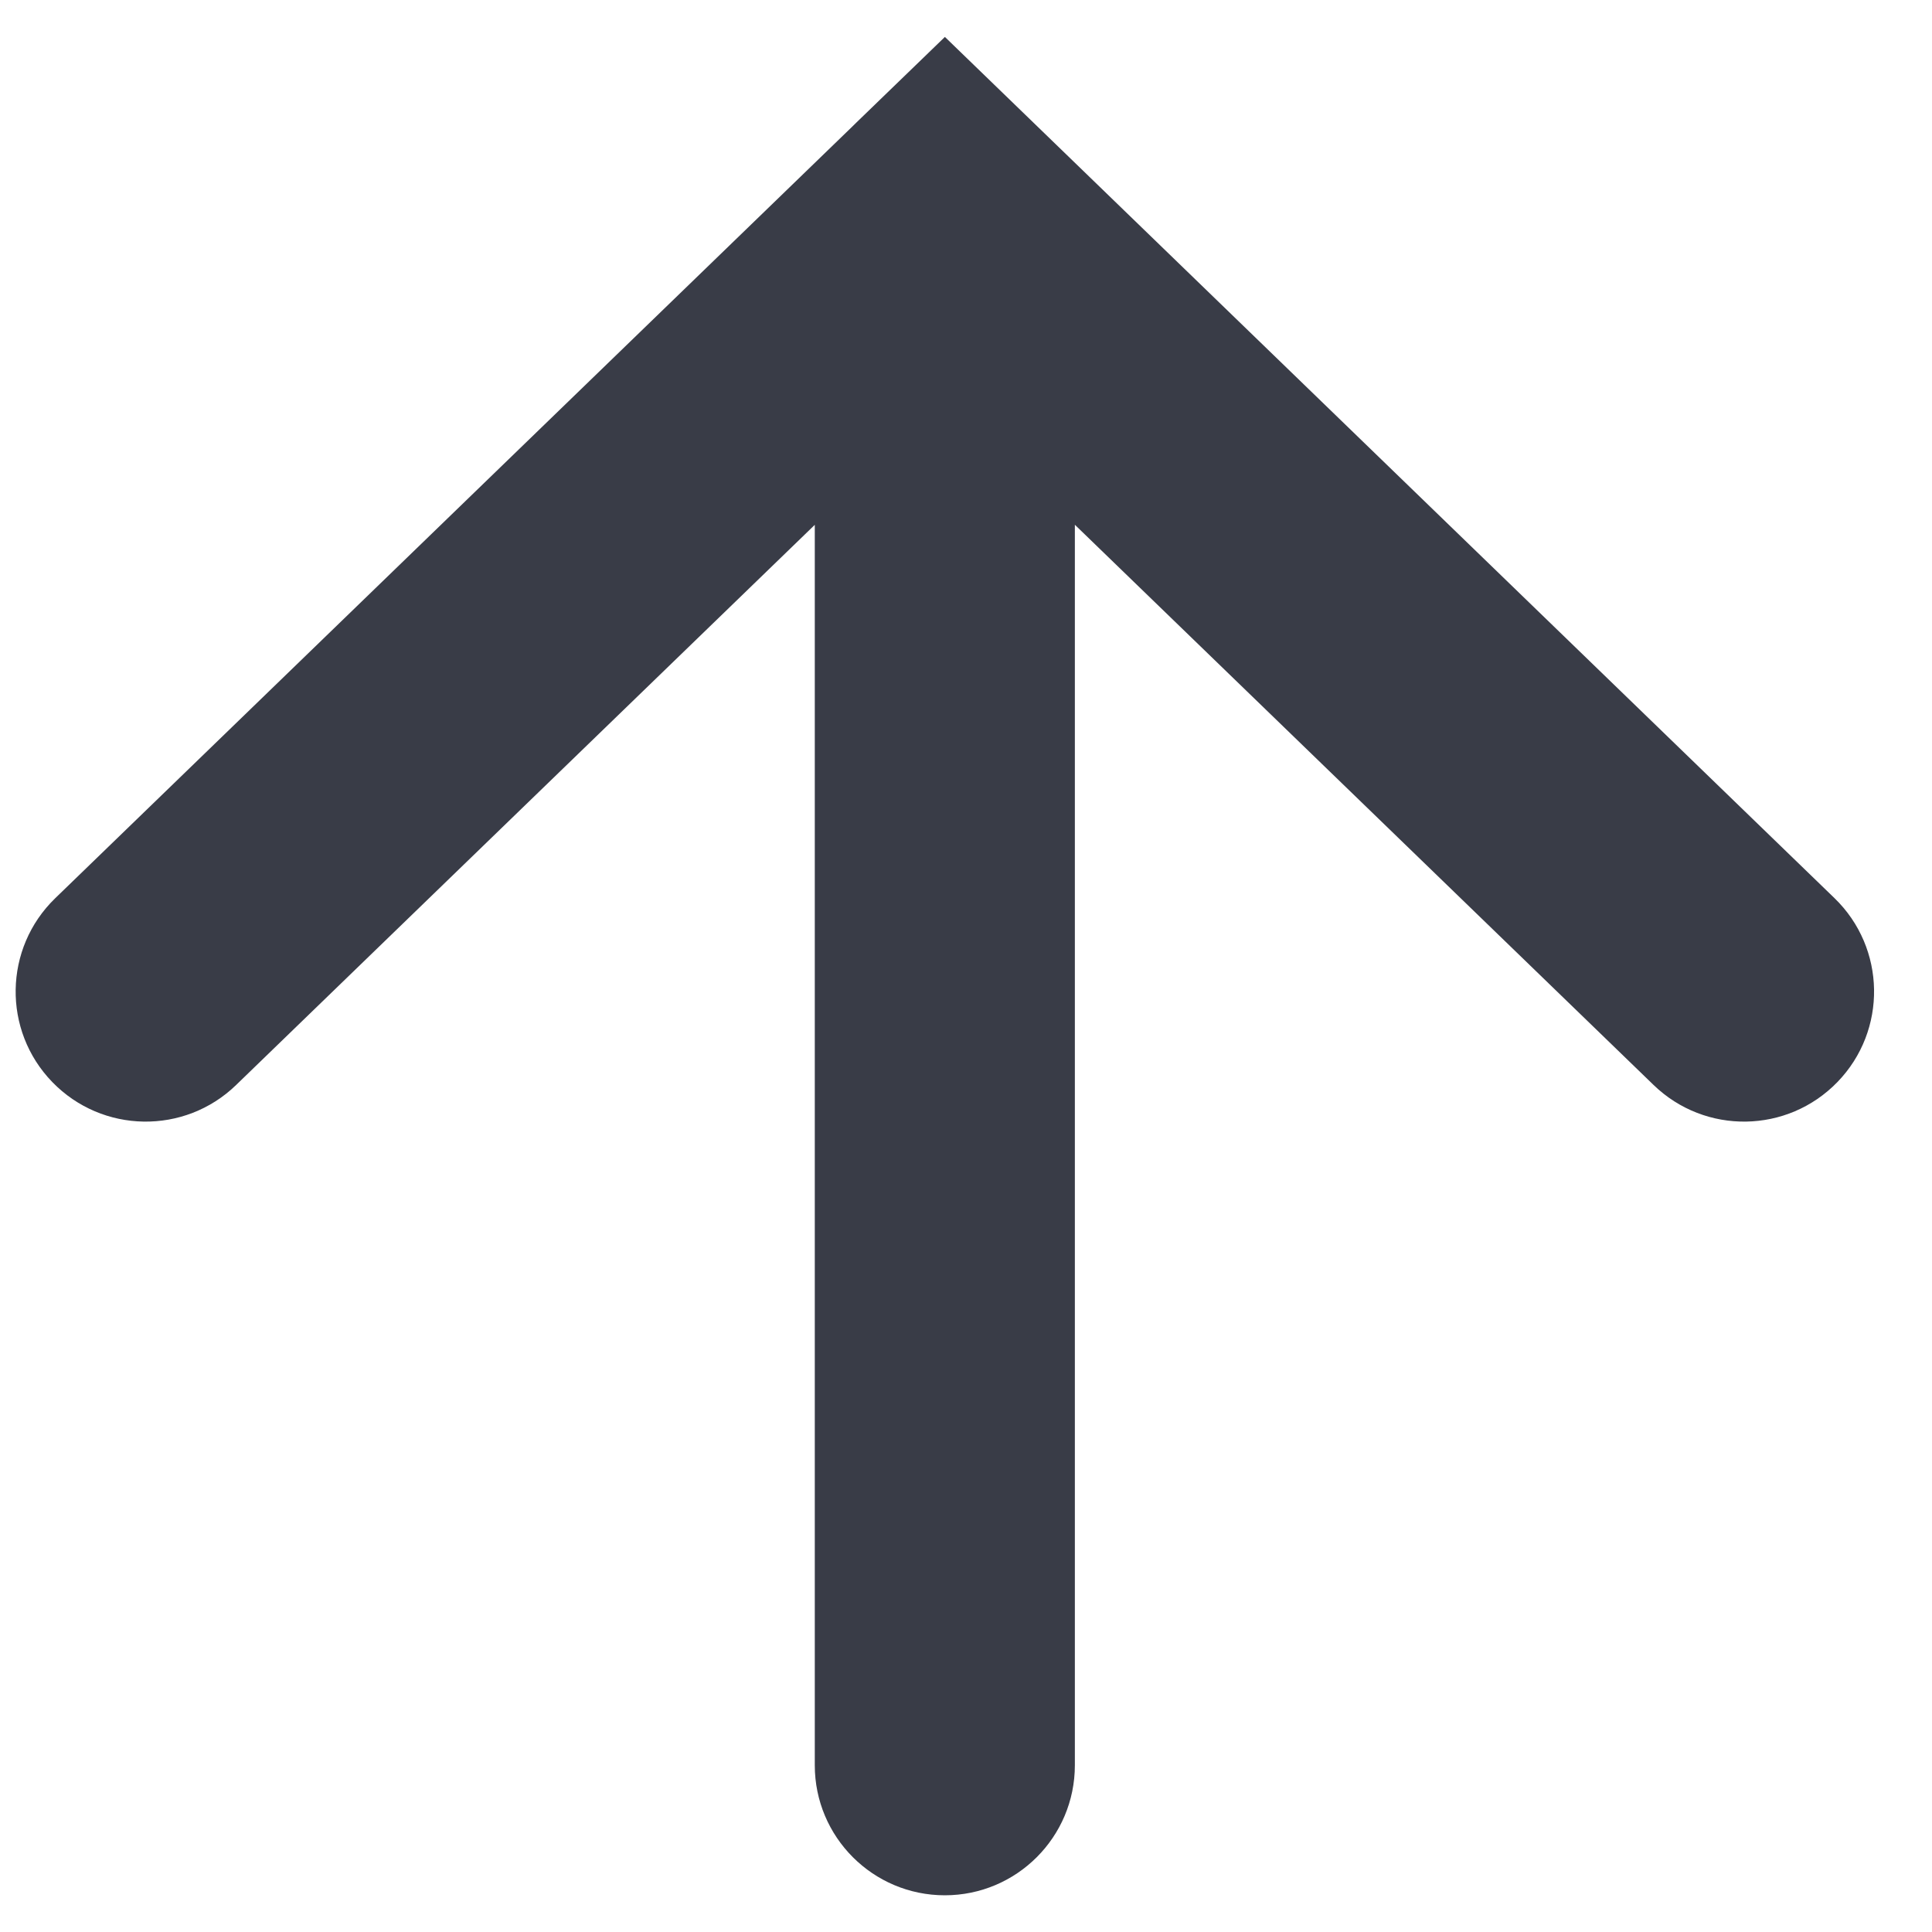 <svg width="26" height="26" viewBox="0 0 26 26" fill="none" xmlns="http://www.w3.org/2000/svg">
<path fill-rule="evenodd" clip-rule="evenodd" d="M13.933 1.675L12.716 0.497L11.528 1.646C11.508 1.665 11.488 1.685 11.468 1.705L0.744 12.087C0.049 12.759 0.031 13.867 0.703 14.561C1.376 15.256 2.484 15.274 3.178 14.601L10.965 7.063L10.965 23.756C10.965 24.722 11.748 25.506 12.715 25.506C13.681 25.506 14.465 24.722 14.465 23.756L14.465 7.062L22.253 14.601C22.948 15.274 24.055 15.256 24.728 14.561C25.4 13.867 25.382 12.759 24.688 12.087L13.933 1.675Z" fill="#393C47"/>
</svg>
